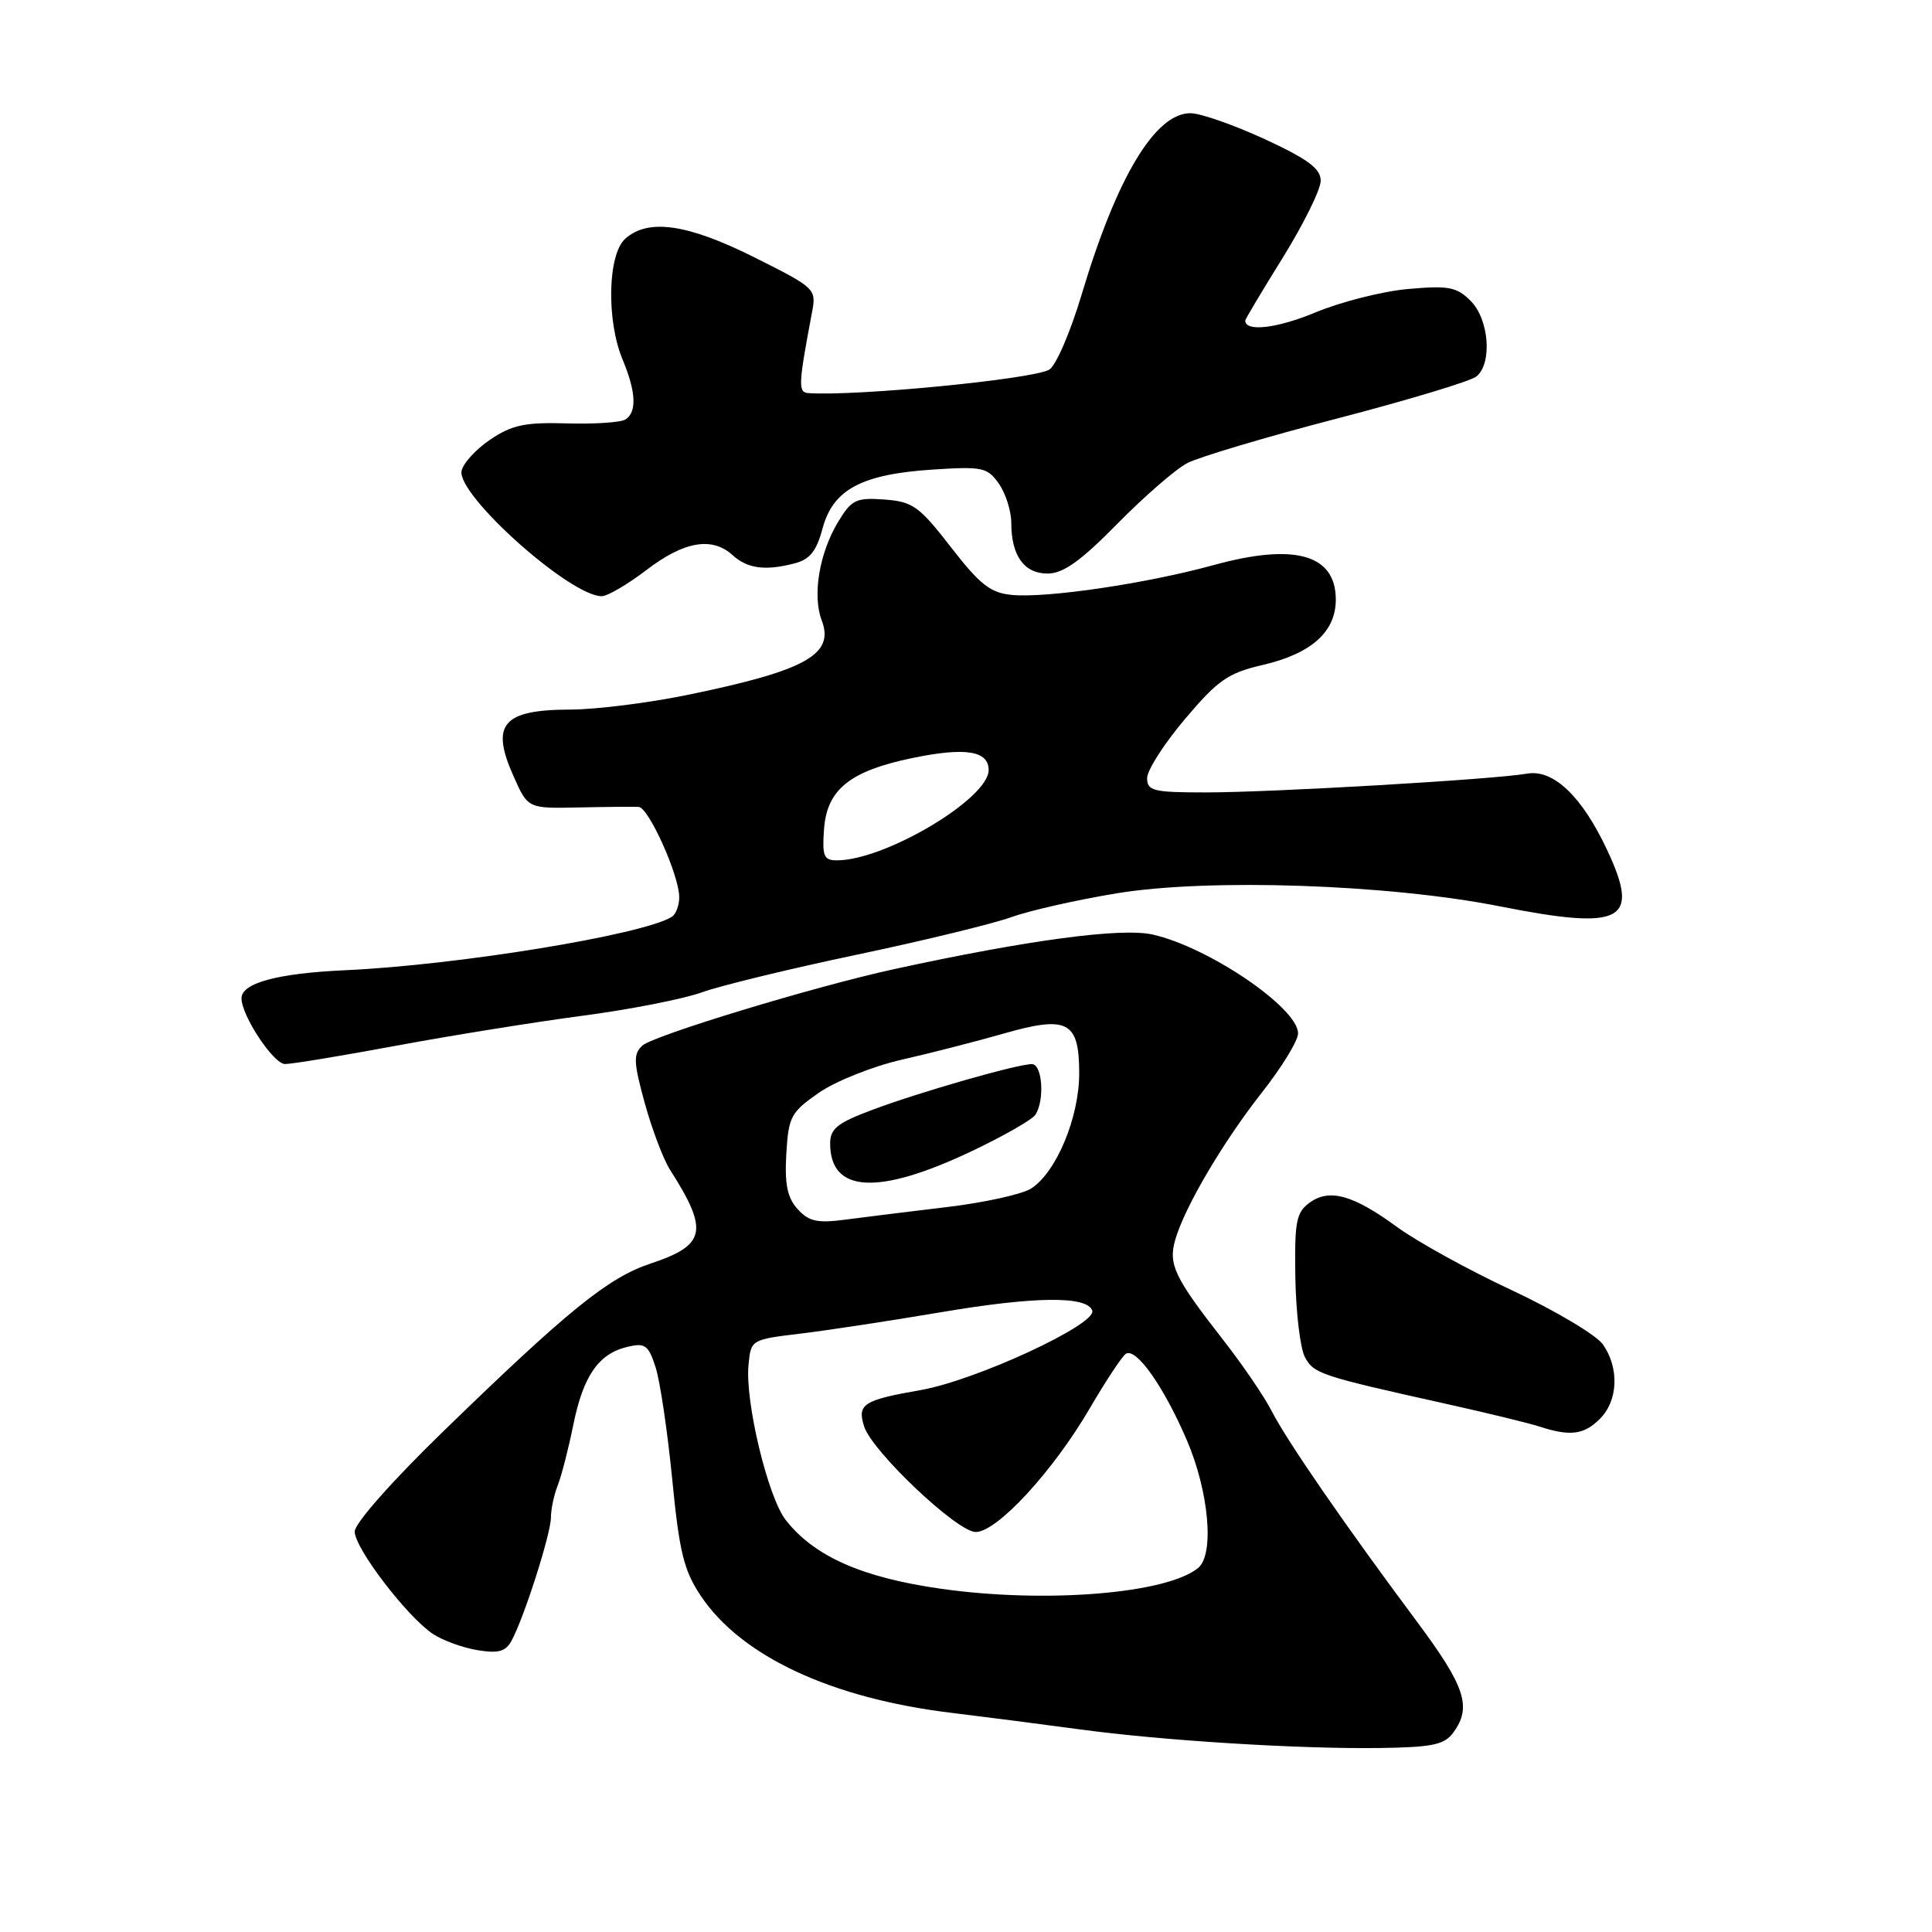 <?xml version="1.0" encoding="UTF-8" standalone="no"?>
<!DOCTYPE svg PUBLIC "-//W3C//DTD SVG 1.1//EN" "http://www.w3.org/Graphics/SVG/1.1/DTD/svg11.dtd" >
<svg xmlns="http://www.w3.org/2000/svg" xmlns:xlink="http://www.w3.org/1999/xlink" version="1.1" viewBox="0 0 256 256">
 <g >
 <path fill="currentColor"
d=" M 192.58 229.56 C 195.05 226.18 194.16 223.48 187.75 214.87 C 178.30 202.20 170.51 190.91 168.52 187.00 C 167.54 185.07 164.61 180.78 162.01 177.46 C 155.60 169.24 154.79 167.54 155.73 164.26 C 156.98 159.93 162.05 151.32 167.25 144.71 C 169.86 141.39 172.00 137.89 172.00 136.93 C 172.00 133.55 160.14 125.49 152.72 123.83 C 148.59 122.90 136.23 124.55 118.50 128.41 C 107.94 130.71 86.55 137.21 85.10 138.56 C 83.90 139.68 83.95 140.78 85.44 146.19 C 86.40 149.66 87.90 153.62 88.78 155.00 C 93.95 163.10 93.56 164.99 86.17 167.44 C 80.60 169.29 75.23 173.64 58.75 189.65 C 51.96 196.24 47.00 201.85 47.00 202.94 C 47.00 205.16 53.99 214.29 57.40 216.53 C 58.72 217.39 61.37 218.35 63.30 218.66 C 66.08 219.11 67.02 218.84 67.81 217.35 C 69.49 214.22 73.00 203.20 73.00 201.08 C 73.00 199.99 73.41 198.06 73.91 196.80 C 74.41 195.53 75.33 191.93 75.97 188.78 C 77.29 182.29 79.32 179.36 83.15 178.46 C 85.48 177.91 85.92 178.23 86.87 181.17 C 87.46 183.00 88.45 189.67 89.07 195.99 C 90.02 205.70 90.61 208.10 92.88 211.49 C 98.22 219.46 110.15 225.03 126.00 226.95 C 130.68 227.52 138.32 228.51 143.00 229.14 C 153.96 230.64 172.24 231.77 182.83 231.62 C 189.84 231.52 191.39 231.19 192.58 229.56 Z  M 212.00 188.00 C 214.41 185.59 214.58 181.28 212.40 178.15 C 211.51 176.89 206.08 173.66 200.32 170.96 C 194.56 168.27 187.73 164.50 185.14 162.60 C 179.30 158.32 176.14 157.44 173.50 159.38 C 171.75 160.67 171.52 161.91 171.64 169.29 C 171.72 173.94 172.29 178.68 172.91 179.83 C 174.08 182.02 174.95 182.31 191.50 185.99 C 197.00 187.21 202.62 188.58 204.00 189.03 C 208.06 190.35 209.88 190.12 212.00 188.00 Z  M 52.62 138.54 C 59.84 137.20 70.86 135.43 77.12 134.60 C 83.38 133.78 90.53 132.38 93.00 131.49 C 95.47 130.60 104.70 128.36 113.50 126.51 C 122.30 124.66 131.51 122.42 133.97 121.54 C 136.43 120.65 142.73 119.23 147.97 118.37 C 160.17 116.36 183.99 117.17 198.76 120.10 C 215.06 123.32 217.40 122.08 212.93 112.58 C 209.61 105.51 205.82 101.90 202.35 102.51 C 197.98 103.28 168.50 105.00 159.77 105.00 C 152.80 105.00 152.00 104.80 152.00 103.10 C 152.00 102.05 154.26 98.53 157.02 95.27 C 161.37 90.12 162.72 89.18 167.24 88.13 C 173.74 86.63 177.00 83.74 177.00 79.45 C 177.00 73.46 171.55 71.92 160.80 74.88 C 151.92 77.32 138.69 79.28 134.06 78.83 C 131.24 78.56 129.84 77.46 126.00 72.50 C 121.79 67.07 120.95 66.47 117.19 66.19 C 113.44 65.92 112.85 66.20 111.08 69.11 C 108.57 73.24 107.62 78.87 108.88 82.20 C 110.61 86.72 106.79 88.85 91.14 92.07 C 85.99 93.13 79.02 94.01 75.64 94.02 C 66.58 94.04 64.95 95.95 68.07 102.91 C 69.96 107.14 69.96 107.14 76.73 106.99 C 80.45 106.91 84.01 106.88 84.63 106.92 C 85.96 107.01 90.00 116.00 90.00 118.88 C 90.00 119.98 89.56 121.16 89.01 121.49 C 85.15 123.88 60.59 127.89 45.73 128.56 C 36.75 128.97 32.00 130.26 32.00 132.28 C 32.00 134.59 36.25 141.00 37.77 140.99 C 38.72 140.99 45.40 139.88 52.62 138.54 Z  M 85.70 75.50 C 90.65 71.72 94.34 71.09 97.06 73.55 C 99.03 75.34 101.36 75.66 105.21 74.67 C 107.31 74.14 108.17 73.08 109.00 70.00 C 110.39 64.85 114.18 62.83 123.61 62.22 C 130.19 61.79 130.84 61.93 132.36 64.10 C 133.26 65.39 134.00 67.72 134.00 69.29 C 134.00 73.63 135.70 76.00 138.81 76.00 C 140.87 76.00 143.18 74.36 148.03 69.43 C 151.59 65.81 155.76 62.18 157.31 61.37 C 158.85 60.56 167.80 57.89 177.20 55.45 C 186.60 53.00 194.90 50.50 195.64 49.88 C 197.76 48.13 197.31 42.31 194.87 39.87 C 193.02 38.02 191.95 37.82 186.62 38.29 C 183.26 38.58 177.71 39.98 174.30 41.40 C 169.19 43.52 165.00 44.01 165.00 42.47 C 165.00 42.30 167.25 38.53 170.00 34.10 C 172.75 29.66 175.00 25.10 175.00 23.95 C 175.00 22.34 173.33 21.10 167.57 18.43 C 163.48 16.55 159.06 15.00 157.74 15.00 C 153.07 15.00 148.00 23.43 143.36 38.91 C 141.83 44.05 139.89 48.52 139.00 49.00 C 136.62 50.27 113.48 52.52 107.12 52.09 C 105.73 52.00 105.78 50.99 107.60 41.36 C 108.18 38.28 108.05 38.15 99.98 34.11 C 91.09 29.66 85.86 28.91 82.83 31.65 C 80.52 33.75 80.34 42.48 82.50 47.65 C 84.29 51.94 84.41 54.63 82.86 55.59 C 82.23 55.98 78.73 56.21 75.07 56.10 C 69.57 55.94 67.84 56.31 64.97 58.24 C 63.07 59.52 61.36 61.39 61.16 62.40 C 60.55 65.60 75.54 79.00 79.73 79.00 C 80.50 79.00 83.18 77.42 85.70 75.50 Z  M 124.69 210.52 C 114.21 209.03 107.91 206.24 104.13 201.43 C 101.76 198.43 98.71 185.75 99.18 180.87 C 99.50 177.51 99.53 177.50 106.00 176.72 C 109.58 176.29 117.92 175.02 124.54 173.90 C 137.12 171.76 144.08 171.69 144.73 173.67 C 145.33 175.49 129.30 182.91 122.00 184.19 C 114.39 185.52 113.56 186.05 114.50 189.01 C 115.56 192.33 126.83 203.00 129.29 203.00 C 132.11 203.00 139.53 194.96 144.40 186.61 C 146.55 182.94 148.70 179.68 149.19 179.38 C 150.55 178.54 154.20 183.71 157.25 190.80 C 160.20 197.66 160.94 205.99 158.75 207.77 C 154.56 211.19 138.48 212.48 124.69 210.52 Z  M 105.69 160.21 C 104.32 158.70 103.96 156.93 104.19 152.90 C 104.48 147.96 104.79 147.38 108.50 144.80 C 110.70 143.27 115.65 141.29 119.50 140.41 C 123.35 139.54 129.39 137.98 132.93 136.97 C 141.47 134.52 143.00 135.31 143.00 142.22 C 143.00 148.07 139.97 155.33 136.64 157.48 C 135.46 158.24 130.45 159.35 125.50 159.94 C 120.55 160.53 114.47 161.28 112.00 161.61 C 108.30 162.10 107.17 161.85 105.69 160.21 Z  M 128.77 152.53 C 133.00 150.52 136.80 148.35 137.21 147.69 C 138.45 145.74 138.11 141.00 136.73 141.00 C 134.79 141.00 121.91 144.69 115.61 147.05 C 110.98 148.78 110.00 149.55 110.00 151.50 C 110.00 158.09 116.34 158.43 128.77 152.53 Z  M 109.19 109.85 C 109.58 104.59 112.63 102.15 120.95 100.43 C 127.94 98.99 131.00 99.48 131.00 102.04 C 131.00 105.83 117.27 114.00 110.90 114.00 C 109.15 114.00 108.93 113.45 109.19 109.85 Z "/>
</g>
</svg>